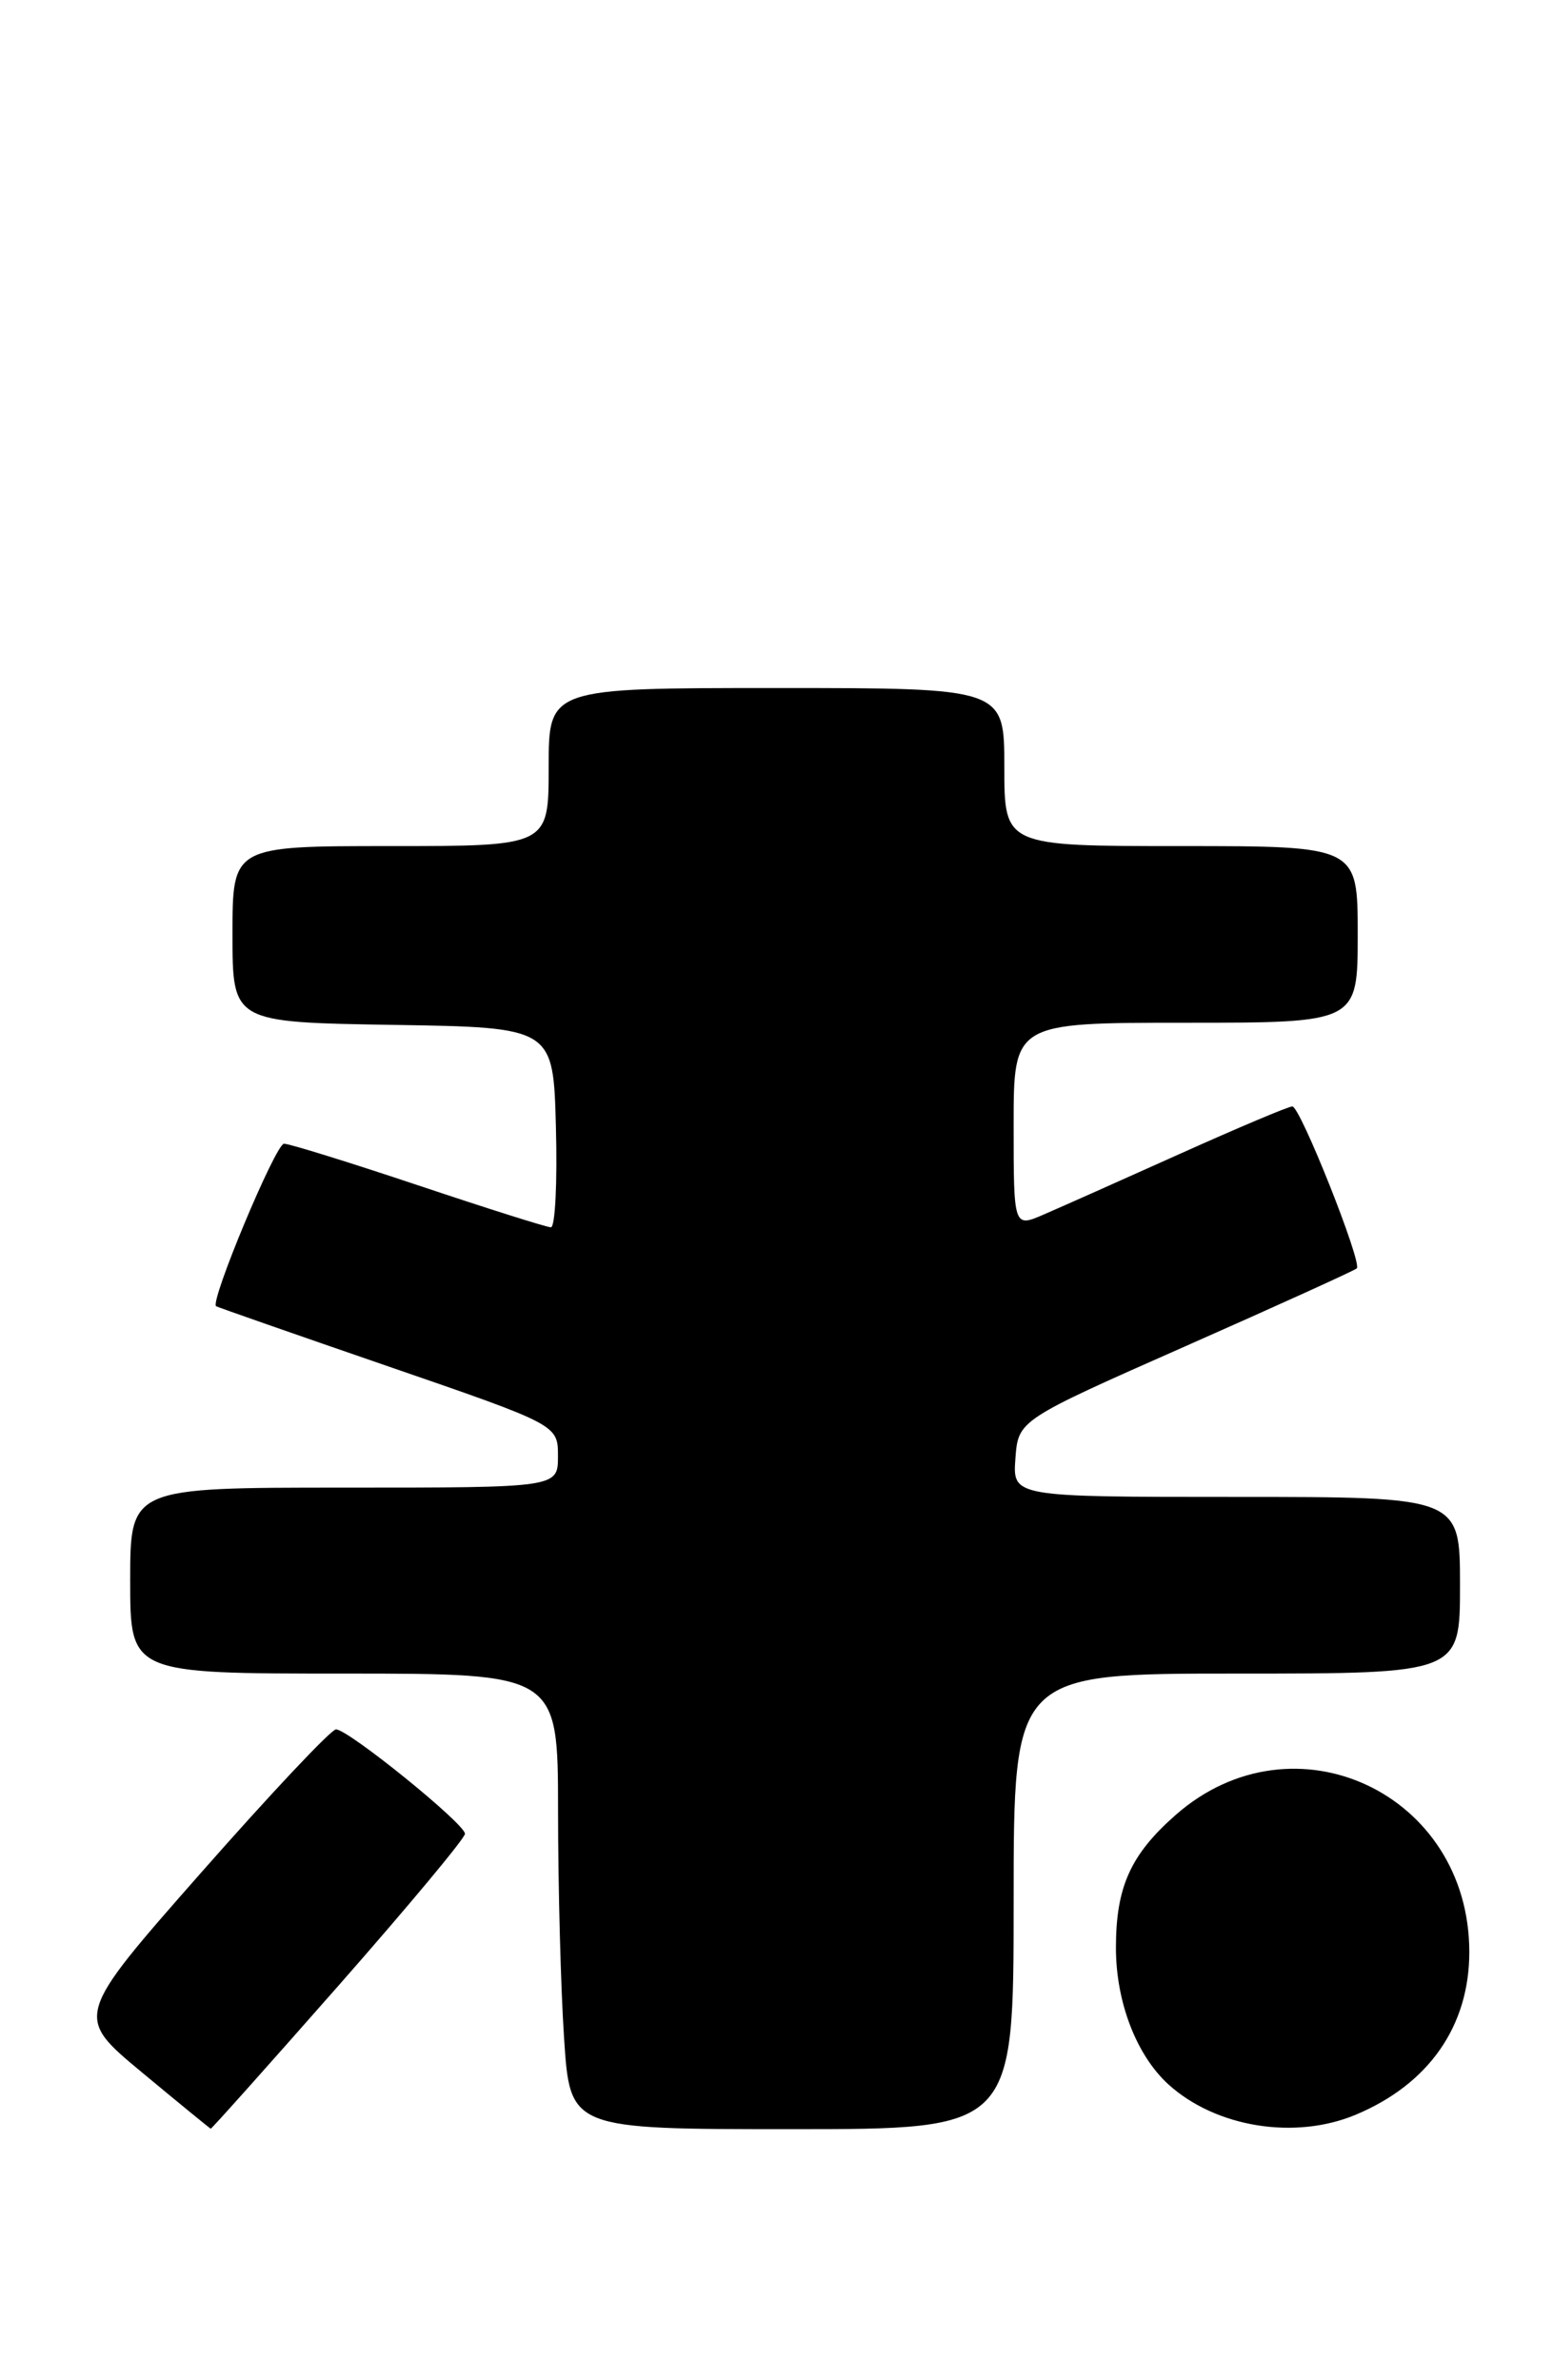 <?xml version="1.0" encoding="UTF-8" standalone="no"?>
<!DOCTYPE svg PUBLIC "-//W3C//DTD SVG 1.1//EN" "http://www.w3.org/Graphics/SVG/1.1/DTD/svg11.dtd" >
<svg xmlns="http://www.w3.org/2000/svg" xmlns:xlink="http://www.w3.org/1999/xlink" version="1.1" viewBox="0 0 167 256">
 <g >
 <path fill="currentColor"
d=" M 36.41 213.55 C 43.88 205.05 50.00 197.71 50.00 197.23 C 50.00 196.16 37.45 186.00 36.13 186.00 C 35.61 186.00 29.07 192.95 21.60 201.44 C 8.02 216.88 8.02 216.88 15.26 222.89 C 19.24 226.20 22.57 228.92 22.66 228.95 C 22.75 228.98 28.93 222.05 36.41 213.55 Z  M 109.00 204.50 C 109.00 180.00 109.00 180.00 133.00 180.00 C 157.00 180.00 157.00 180.00 157.00 170.50 C 157.00 161.00 157.00 161.00 132.94 161.00 C 108.89 161.00 108.89 161.00 109.19 156.87 C 109.50 152.74 109.50 152.74 127.50 144.78 C 137.40 140.40 145.68 136.64 145.90 136.42 C 146.51 135.83 139.82 119.00 138.97 119.00 C 138.56 119.00 133.11 121.30 126.86 124.11 C 120.61 126.92 114.04 129.85 112.25 130.62 C 109.00 132.03 109.00 132.03 109.00 121.01 C 109.00 110.00 109.00 110.00 127.50 110.00 C 146.00 110.00 146.00 110.00 146.00 100.50 C 146.00 91.00 146.00 91.00 127.00 91.00 C 108.00 91.00 108.00 91.00 108.00 82.50 C 108.00 74.00 108.00 74.00 83.50 74.00 C 59.00 74.00 59.00 74.00 59.00 82.50 C 59.00 91.00 59.00 91.00 42.00 91.00 C 25.00 91.00 25.00 91.00 25.00 100.48 C 25.00 109.95 25.00 109.95 42.25 110.23 C 59.50 110.50 59.50 110.50 59.78 121.25 C 59.94 127.16 59.70 132.00 59.24 132.00 C 58.79 132.00 52.38 129.97 45.00 127.50 C 37.62 125.03 31.11 123.01 30.54 123.01 C 29.64 123.02 22.54 140.02 23.24 140.49 C 23.38 140.59 31.71 143.50 41.75 146.96 C 60.00 153.25 60.00 153.25 60.00 156.62 C 60.00 160.00 60.00 160.00 37.00 160.00 C 14.00 160.00 14.00 160.00 14.00 170.00 C 14.00 180.00 14.00 180.00 37.00 180.00 C 60.00 180.00 60.00 180.00 60.01 194.75 C 60.01 202.86 60.30 213.89 60.66 219.25 C 61.30 229.00 61.30 229.00 85.15 229.00 C 109.00 229.00 109.00 229.00 109.00 204.50 Z  M 145.78 227.45 C 153.64 224.16 158.00 217.92 158.00 209.95 C 158.00 192.87 139.13 184.05 126.44 195.19 C 121.57 199.47 120.00 202.95 120.00 209.49 C 120.00 215.34 122.21 221.07 125.67 224.21 C 130.77 228.81 139.25 230.18 145.78 227.45 Z "/>
</g>
</svg>